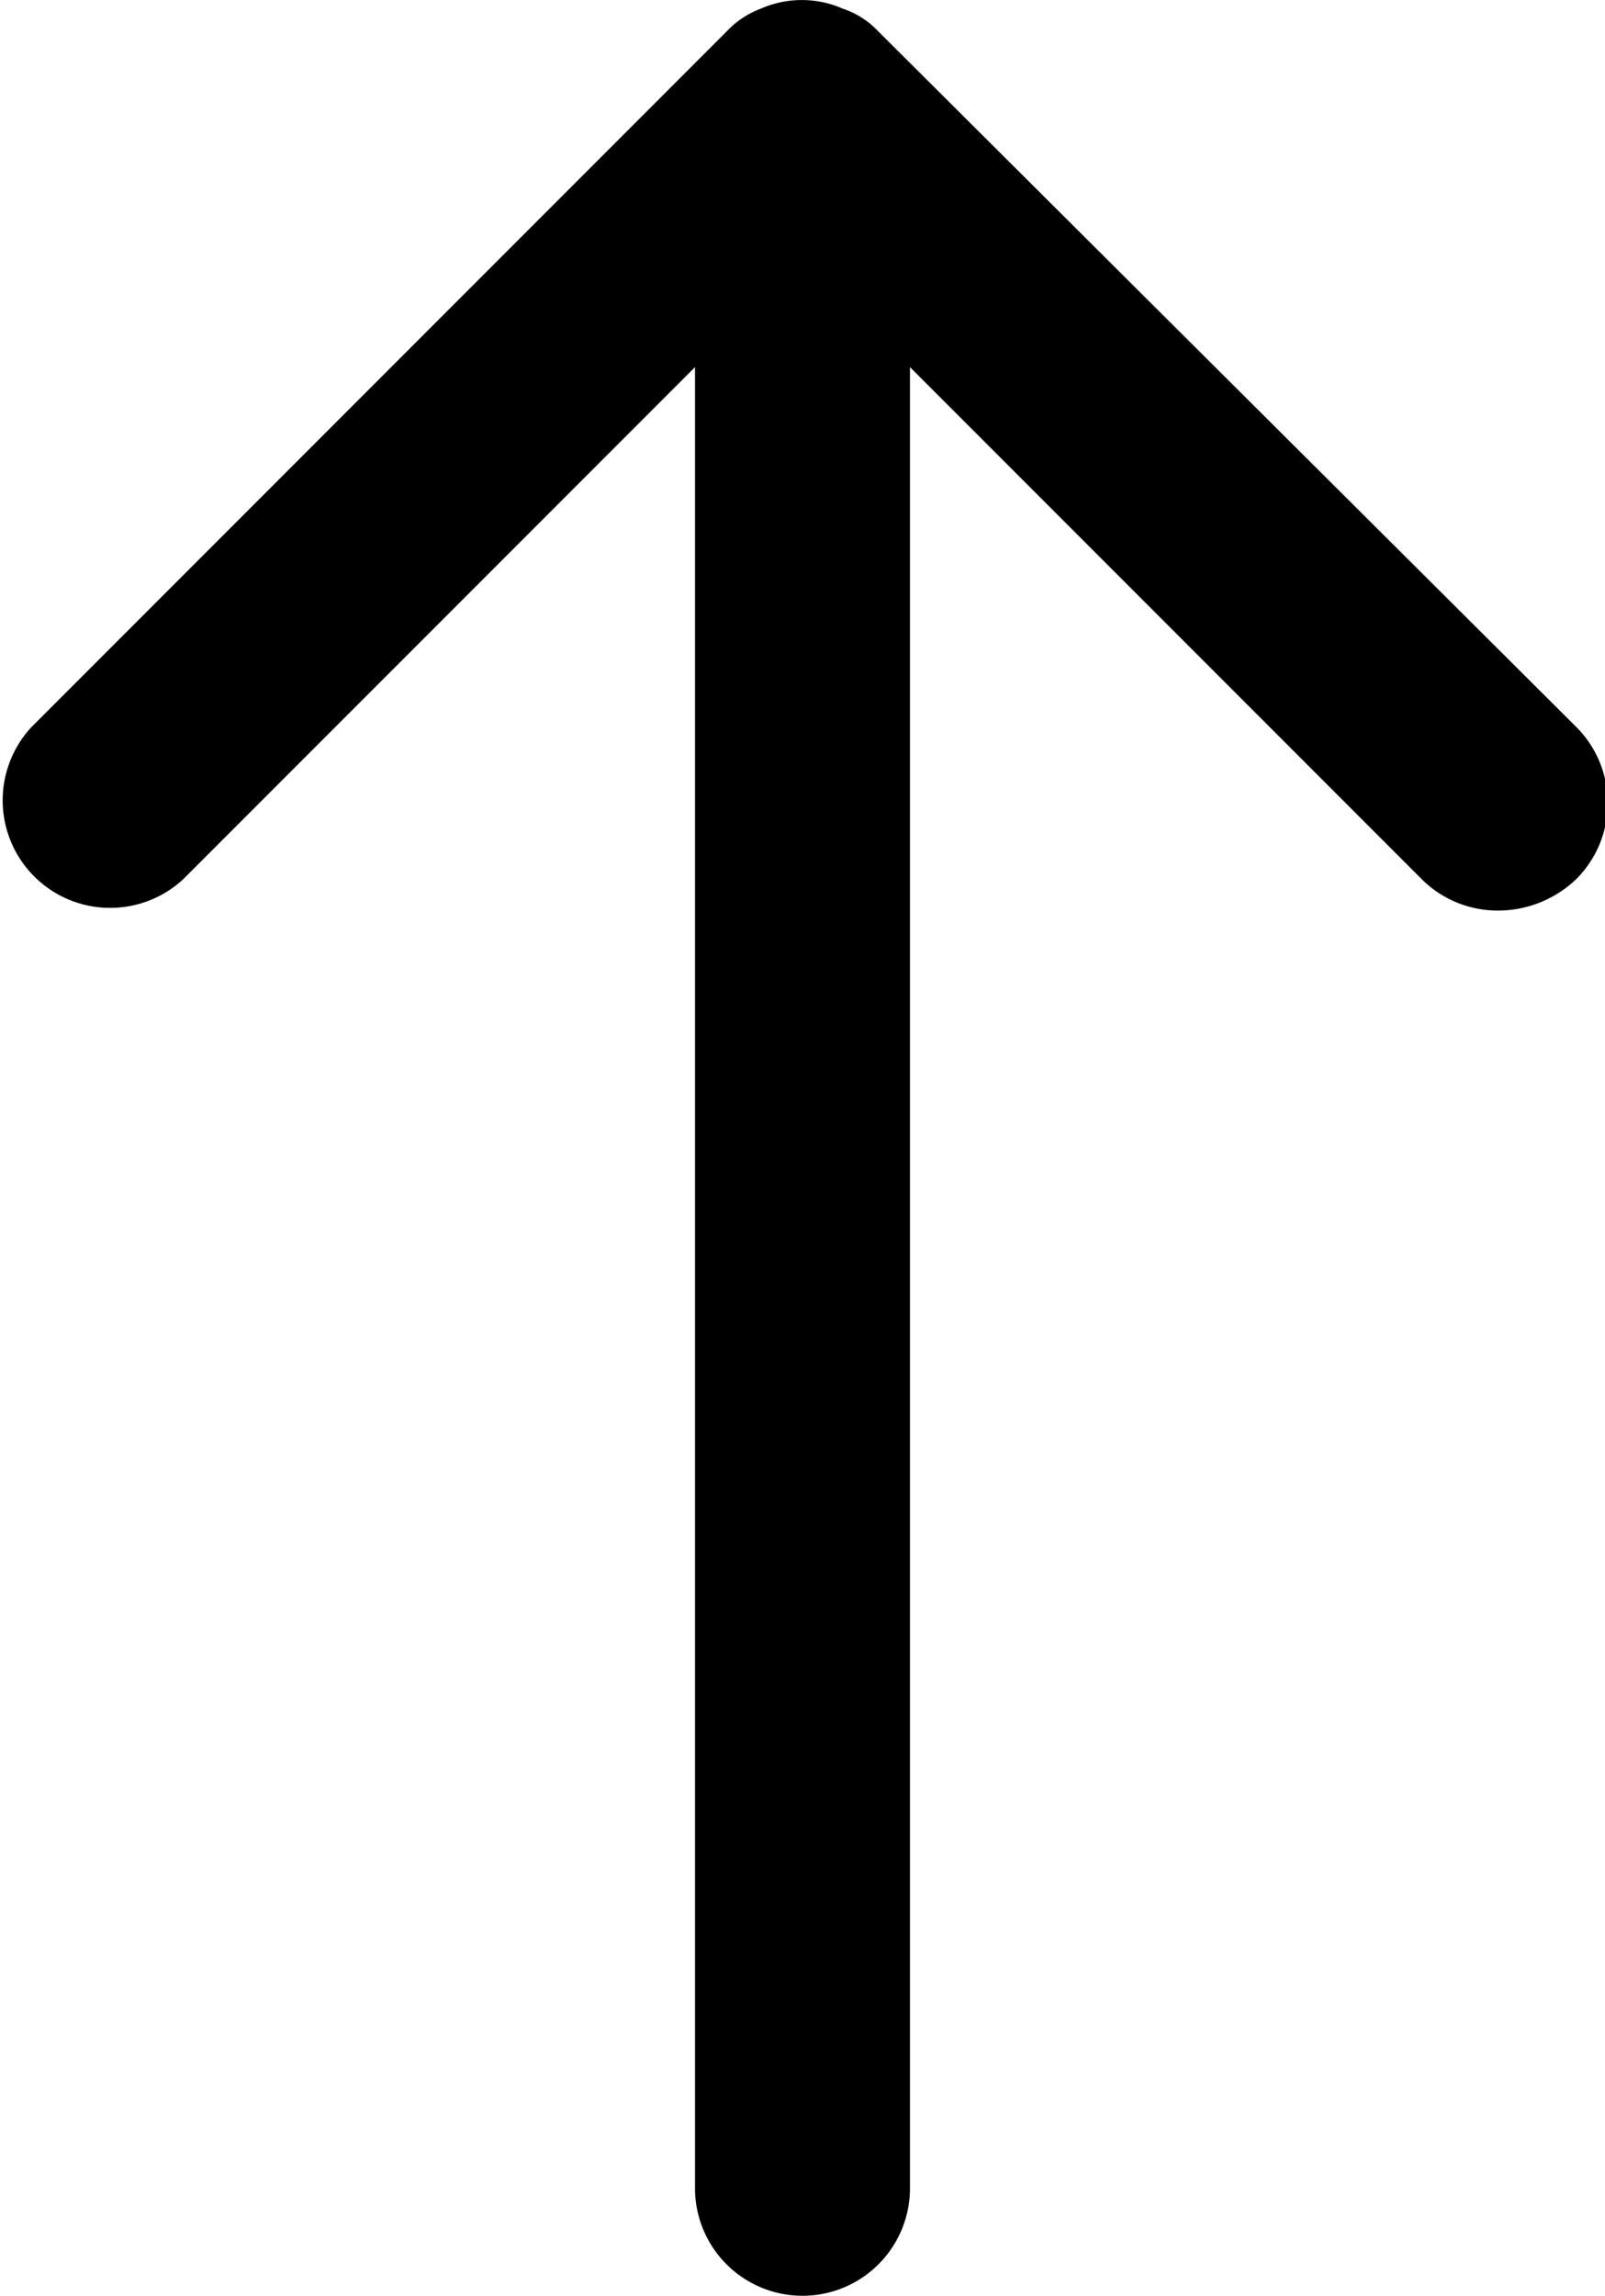 <svg xmlns="http://www.w3.org/2000/svg" viewBox="0 0 11.2 16.01">
    <path
        d="M11,5.07,6.13.22A.6.6,0,0,0,5.88.06a.71.71,0,0,0-.57,0,.63.63,0,0,0-.24.16L.22,5.07A.75.75,0,0,0,1.28,6.13L4.85,2.56v12.7a.75.75,0,1,0,1.5,0V2.56L9.92,6.13a.75.75,0,0,0,.53.22A.79.79,0,0,0,11,6.13.75.75,0,0,0,11,5.07Z" />
</svg>